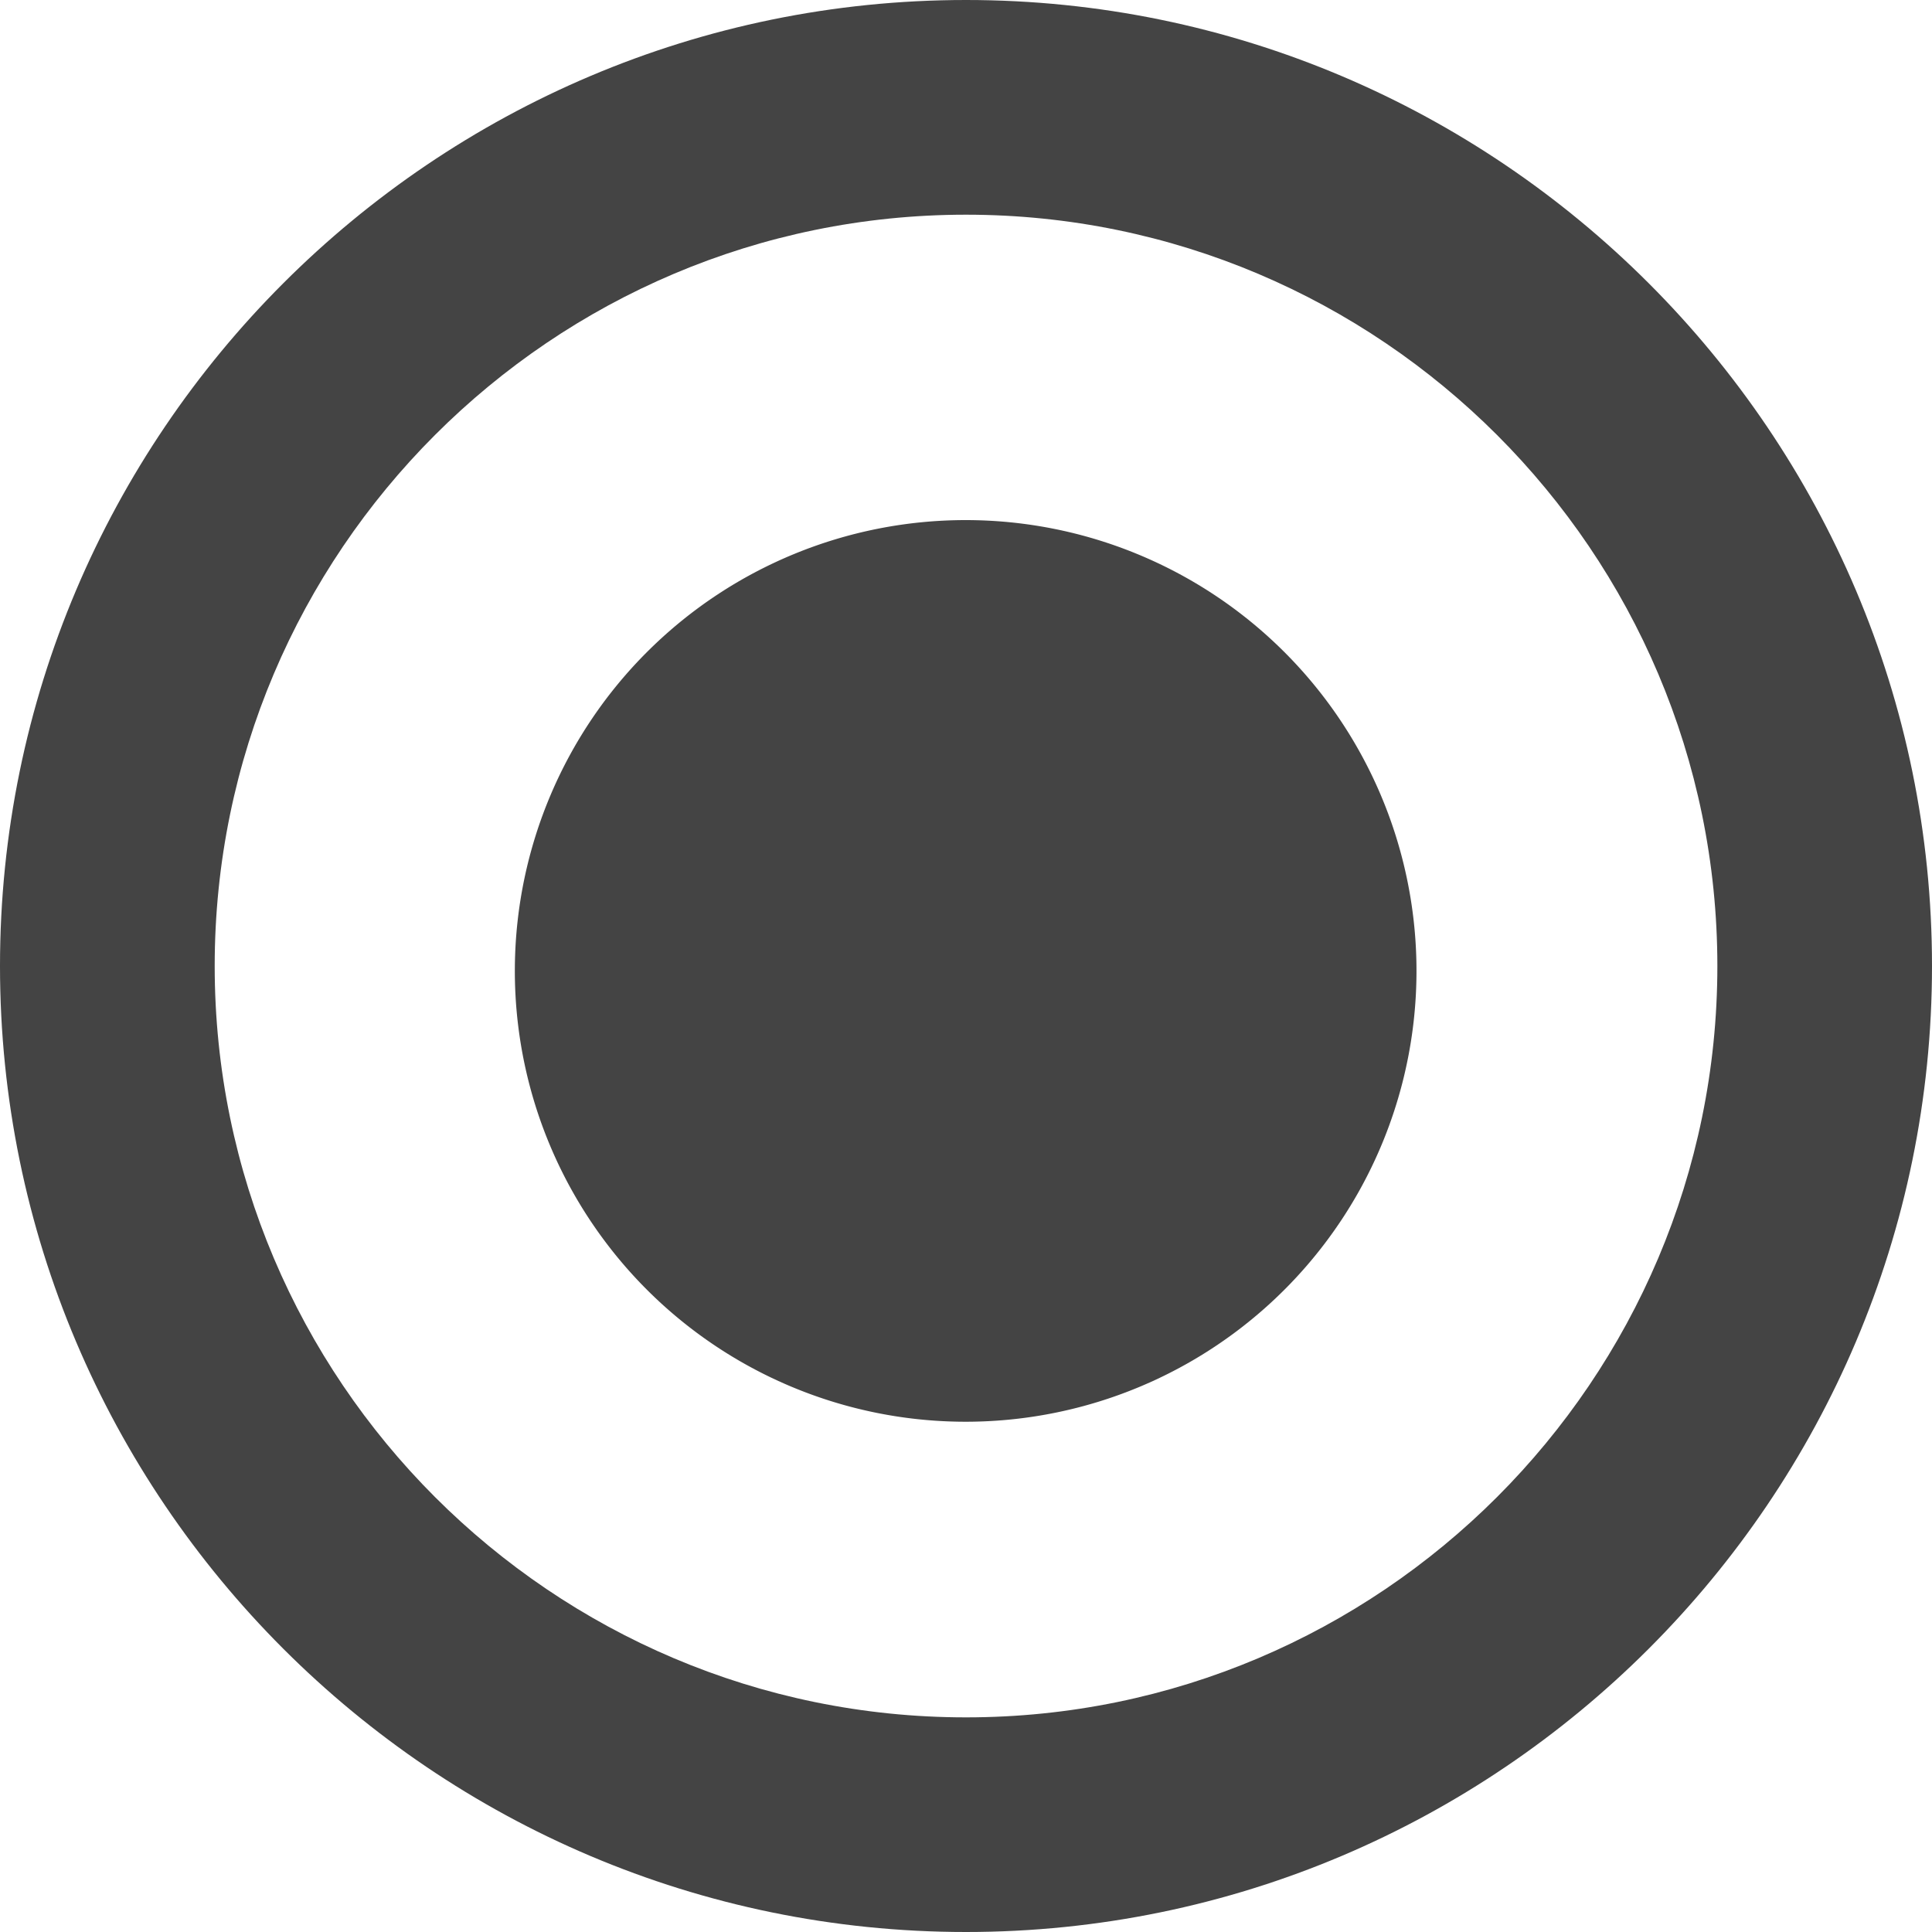 <svg width="32" height="32" viewBox="0 0 32 32" xmlns="http://www.w3.org/2000/svg"><g class="nc-icon-wrapper" fill="#444444"><g transform="translate(1121 325)"><path d="M-1105-293c-8.821 0-16-7.177-16-16s7.179-16 16-16 16 7.177 16 16-7.179 16-16 16zm0-28.444c-6.862 0-12.444 5.582-12.444 12.444 0 6.862 5.582 12.445 12.444 12.445 6.862 0 12.445-5.583 12.445-12.445s-5.583-12.444-12.445-12.444z"></path><path d="M-1097.539-309.005a7.467 7.467 0 1 1-14.933 0 7.467 7.467 0 0 1 14.933 0z"></path></g></g></svg>